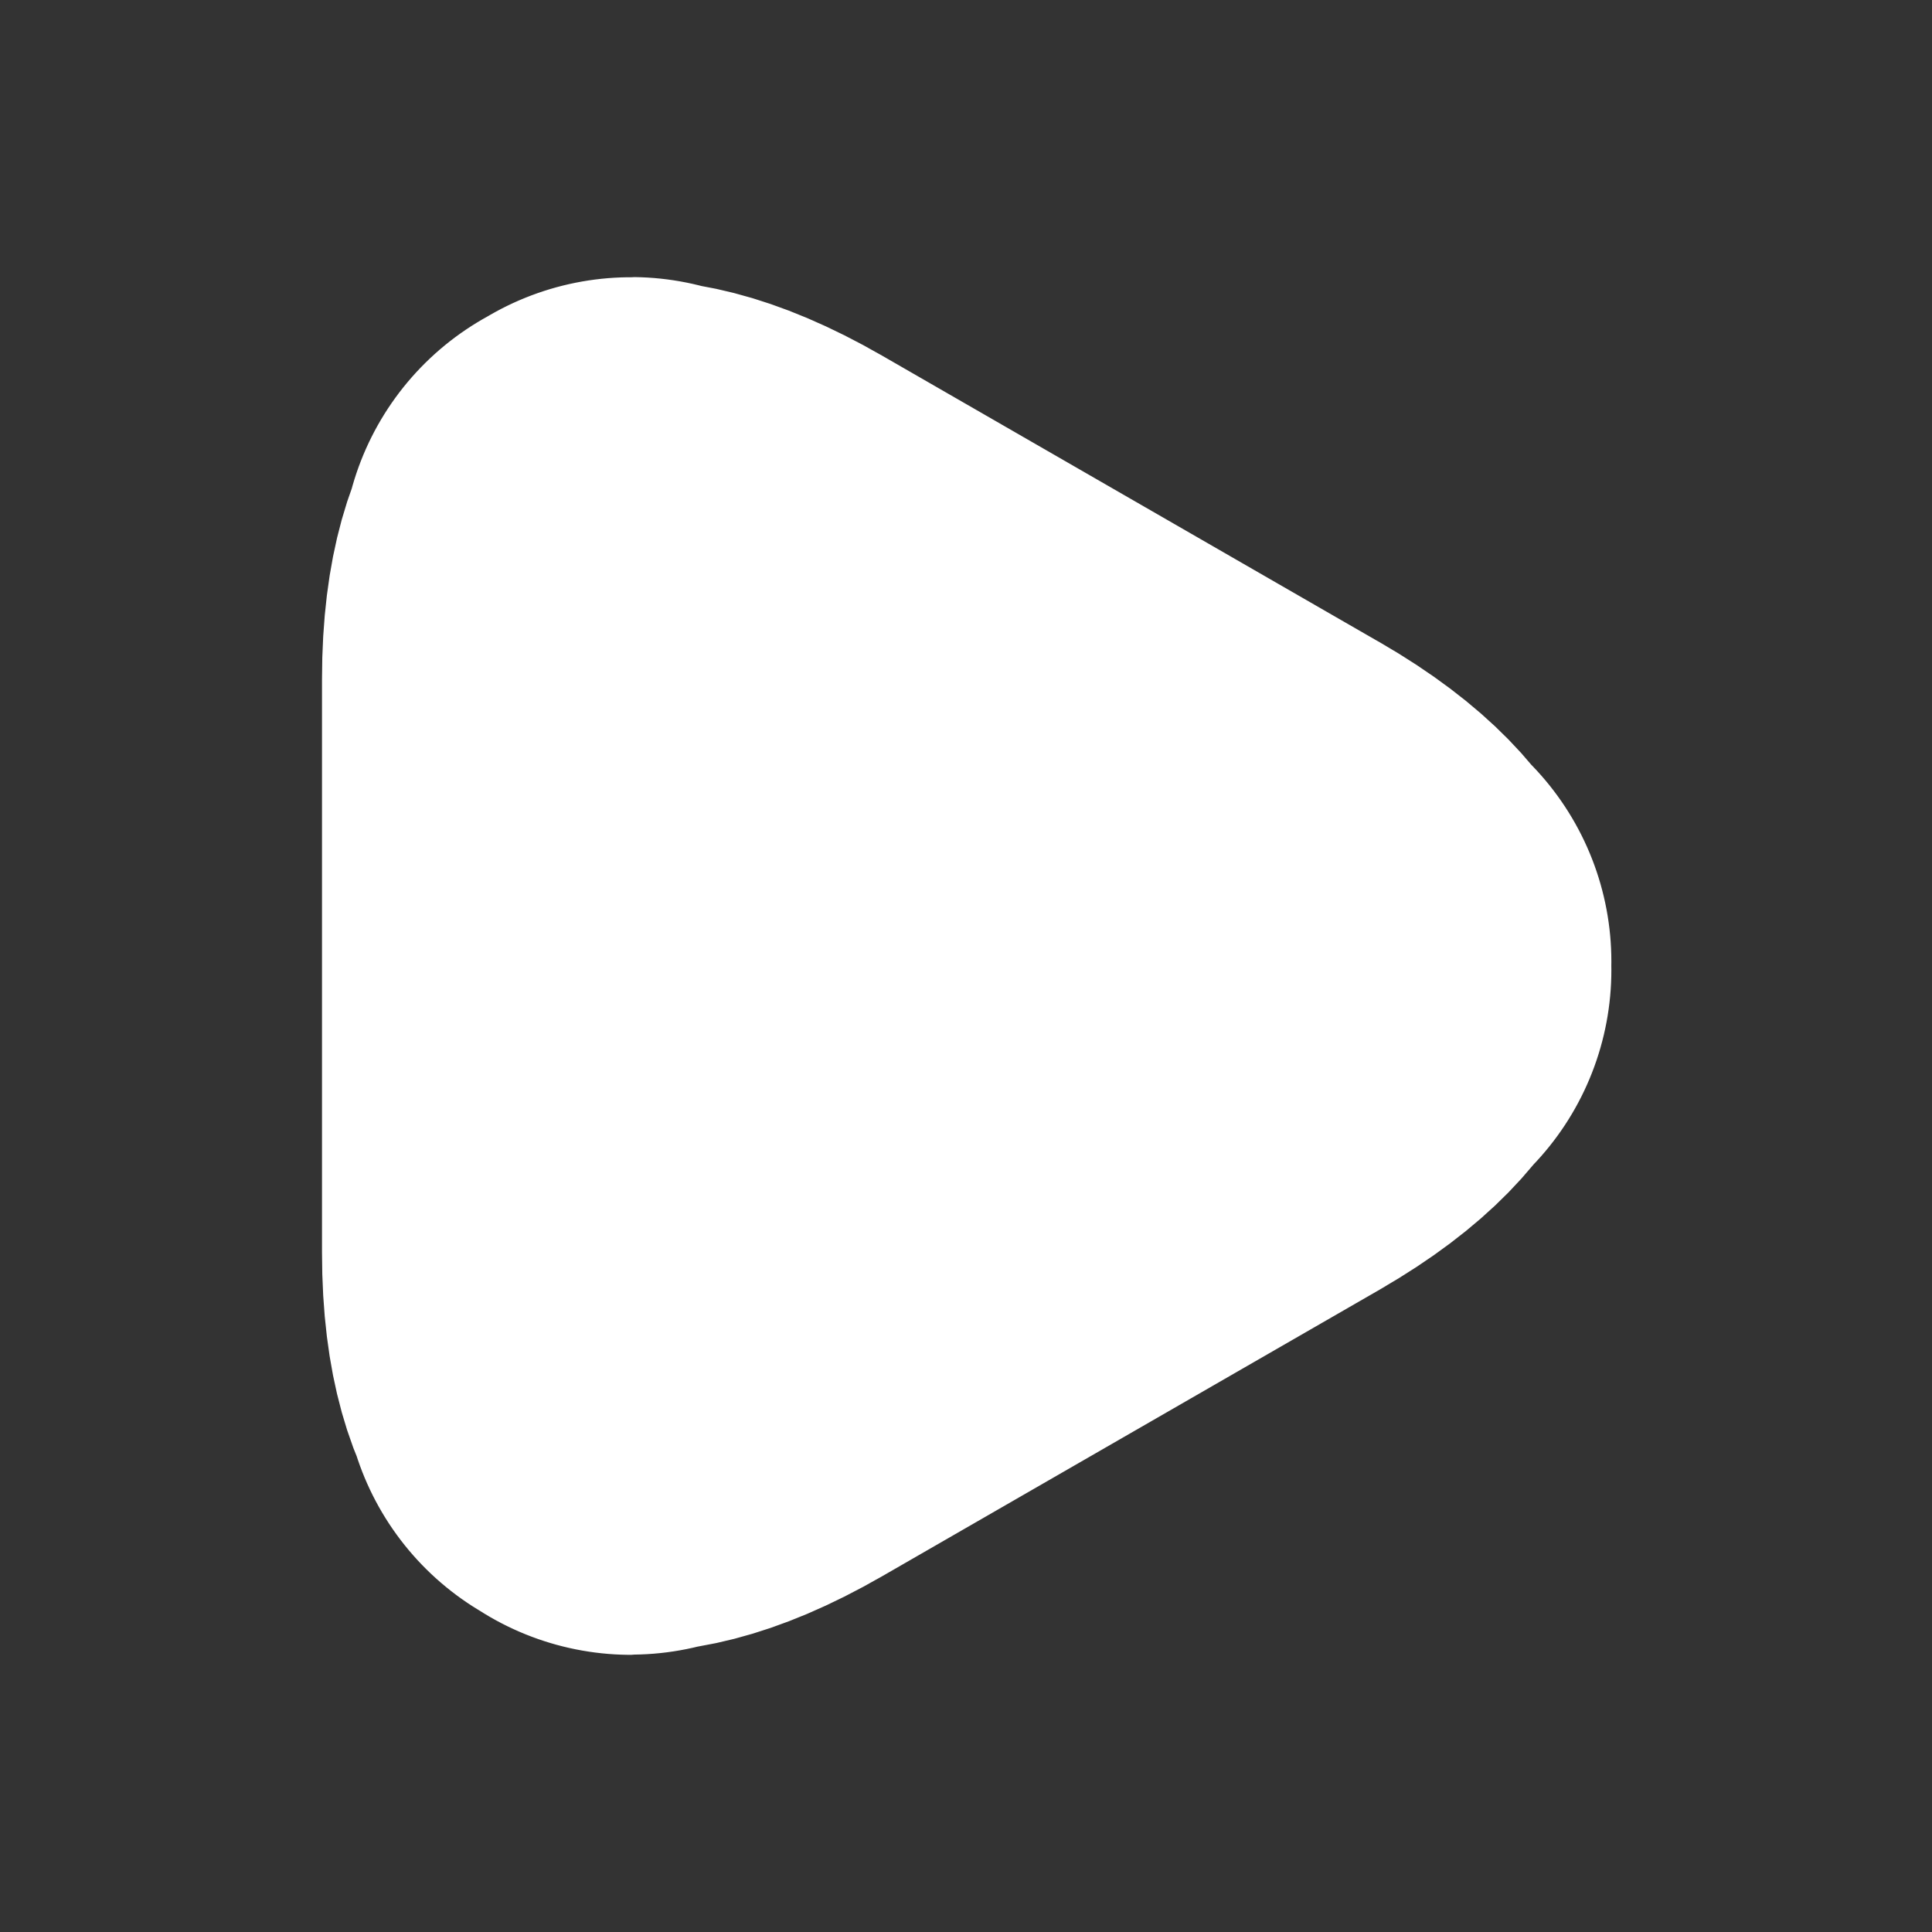 <svg width="24" height="24" viewBox="0 0 24 24" fill="none" xmlns="http://www.w3.org/2000/svg">
<rect x="0" y="0" width="24" height="24" fill="#333333" stroke="none"/>
<path d="M9.211 7.451L9.213 7.452L12.303 9.232L15.391 11.011C15.391 11.011 15.391 11.011 15.392 11.011C16.223 11.491 16.446 11.864 16.501 11.999C16.446 12.135 16.223 12.508 15.392 12.987C15.391 12.988 15.391 12.988 15.391 12.988L12.303 14.767L9.213 16.547L9.211 16.548C8.38 17.027 7.946 17.035 7.801 17.015C7.711 16.899 7.5 16.519 7.5 15.559V11.999V8.439C7.5 7.48 7.711 7.1 7.801 6.984C7.946 6.964 8.38 6.972 9.211 7.451ZM16.517 12.055C16.517 12.055 16.516 12.05 16.514 12.039C16.517 12.049 16.518 12.055 16.517 12.055ZM16.514 11.96C16.516 11.949 16.517 11.944 16.517 11.944C16.518 11.944 16.517 11.95 16.514 11.96ZM7.744 17.001C7.744 17.001 7.749 17.002 7.759 17.007C7.749 17.004 7.744 17.002 7.744 17.001ZM7.829 17.047C7.837 17.053 7.841 17.057 7.84 17.057C7.84 17.057 7.836 17.054 7.829 17.047ZM7.84 6.942C7.841 6.942 7.837 6.946 7.829 6.952C7.836 6.945 7.84 6.941 7.84 6.942ZM7.759 6.992C7.749 6.996 7.744 6.998 7.744 6.997C7.744 6.997 7.749 6.995 7.759 6.992Z" stroke="white" stroke-width="7" stroke-miterlimit="10" stroke-linecap="round" stroke-linejoin="round"/>
</svg>

